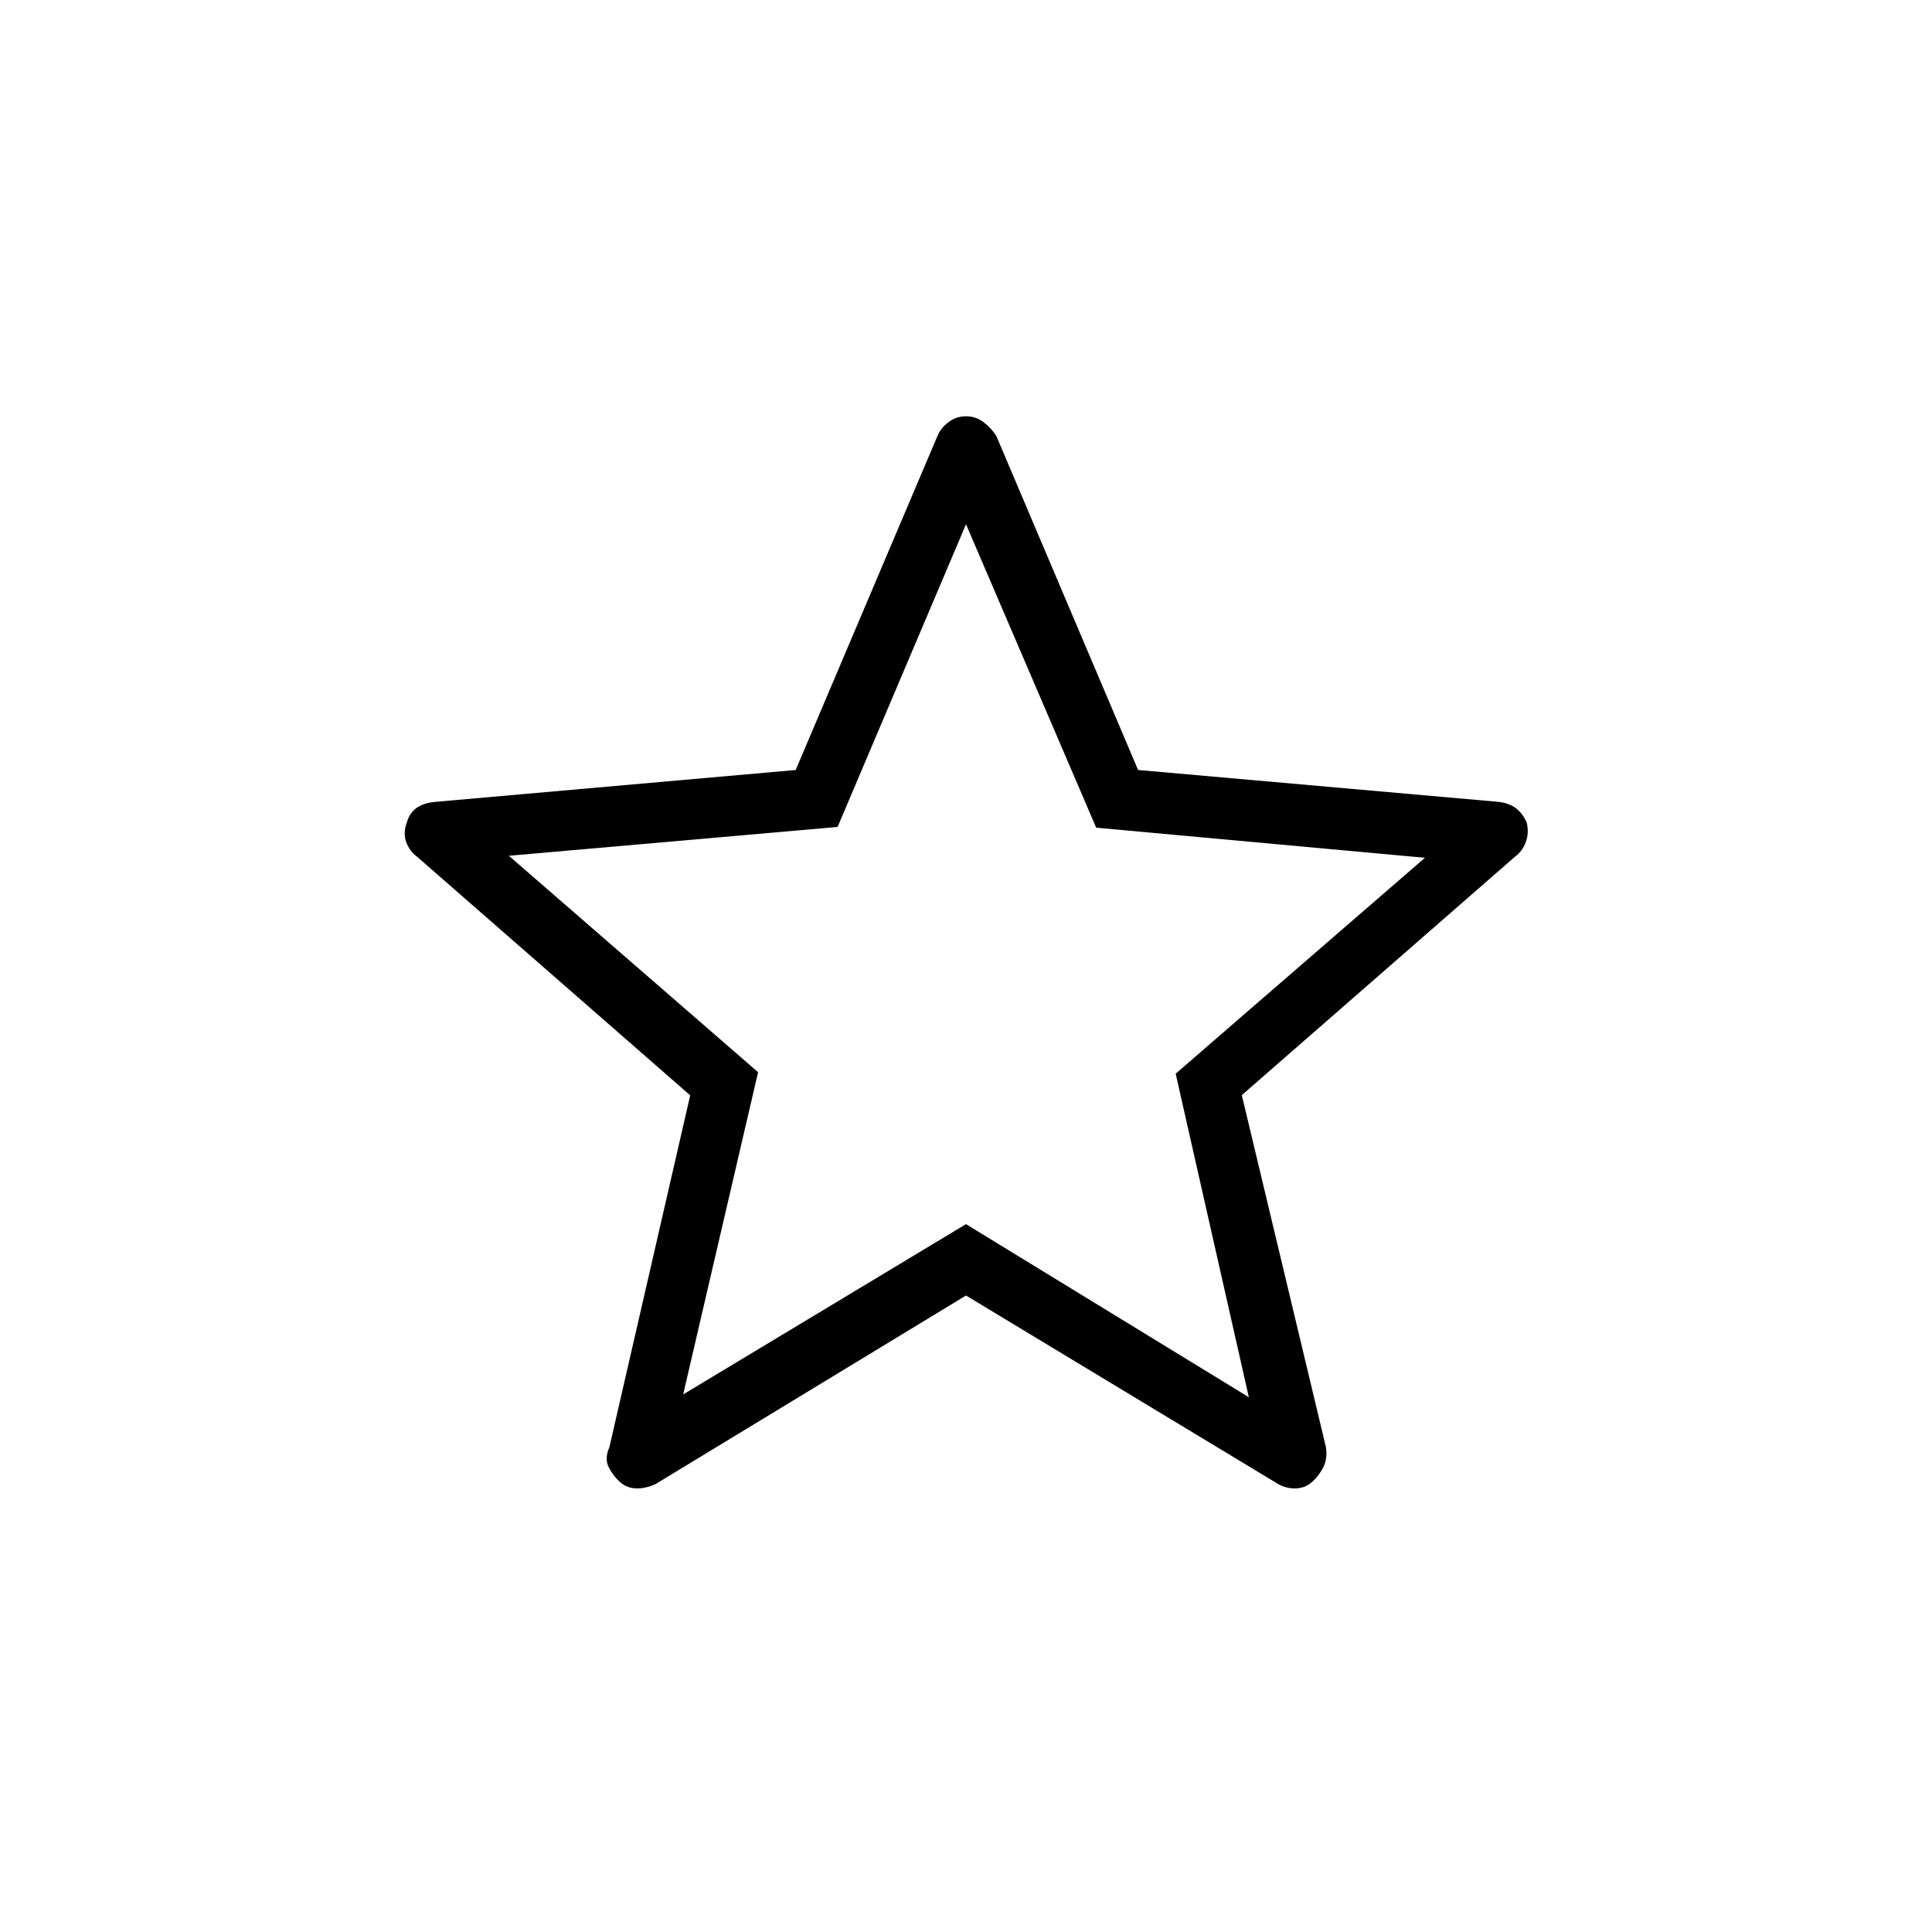 <svg xmlns="http://www.w3.org/2000/svg" height="48" viewBox="0 -960 960 960" width="48"><path d="M339.46-267.12 480-351.73l140.54 86-36.35-160.77 123.85-107.27-163.35-14.96L480-699.5l-63.81 150.4-163.34 14.33 123.84 107.54-37.23 160.11ZM480-316.27l-154.19 93.66q-4.93 2.3-9.64 2.19-4.71-.12-8.13-3.19-3.42-3.08-5.58-7.36-2.15-4.27.35-9.95l40.15-174.81-135.68-118.53q-3.63-2.62-5.38-7.17t.25-9.85q1.23-4.53 4.58-7.09 3.35-2.55 9.38-3.17l179.26-15.85 70.44-165.96q1.57-3.88 5.42-6.84 3.85-2.96 8.77-2.96t8.77 2.96q3.85 2.96 6.29 6.8l70.45 165.99 179.26 15.86q5.15.62 8.5 3.17 3.35 2.56 5.35 7.09 1.23 5.3-.52 9.85t-5.37 7.17L617.04-415.83l41.81 174.91q.84 5.77-1.31 10-2.16 4.23-5.58 7.31-3.42 3.07-8.13 3.19-4.71.11-8.75-2.19L480-316.27Zm0-156.54Z"/></svg>